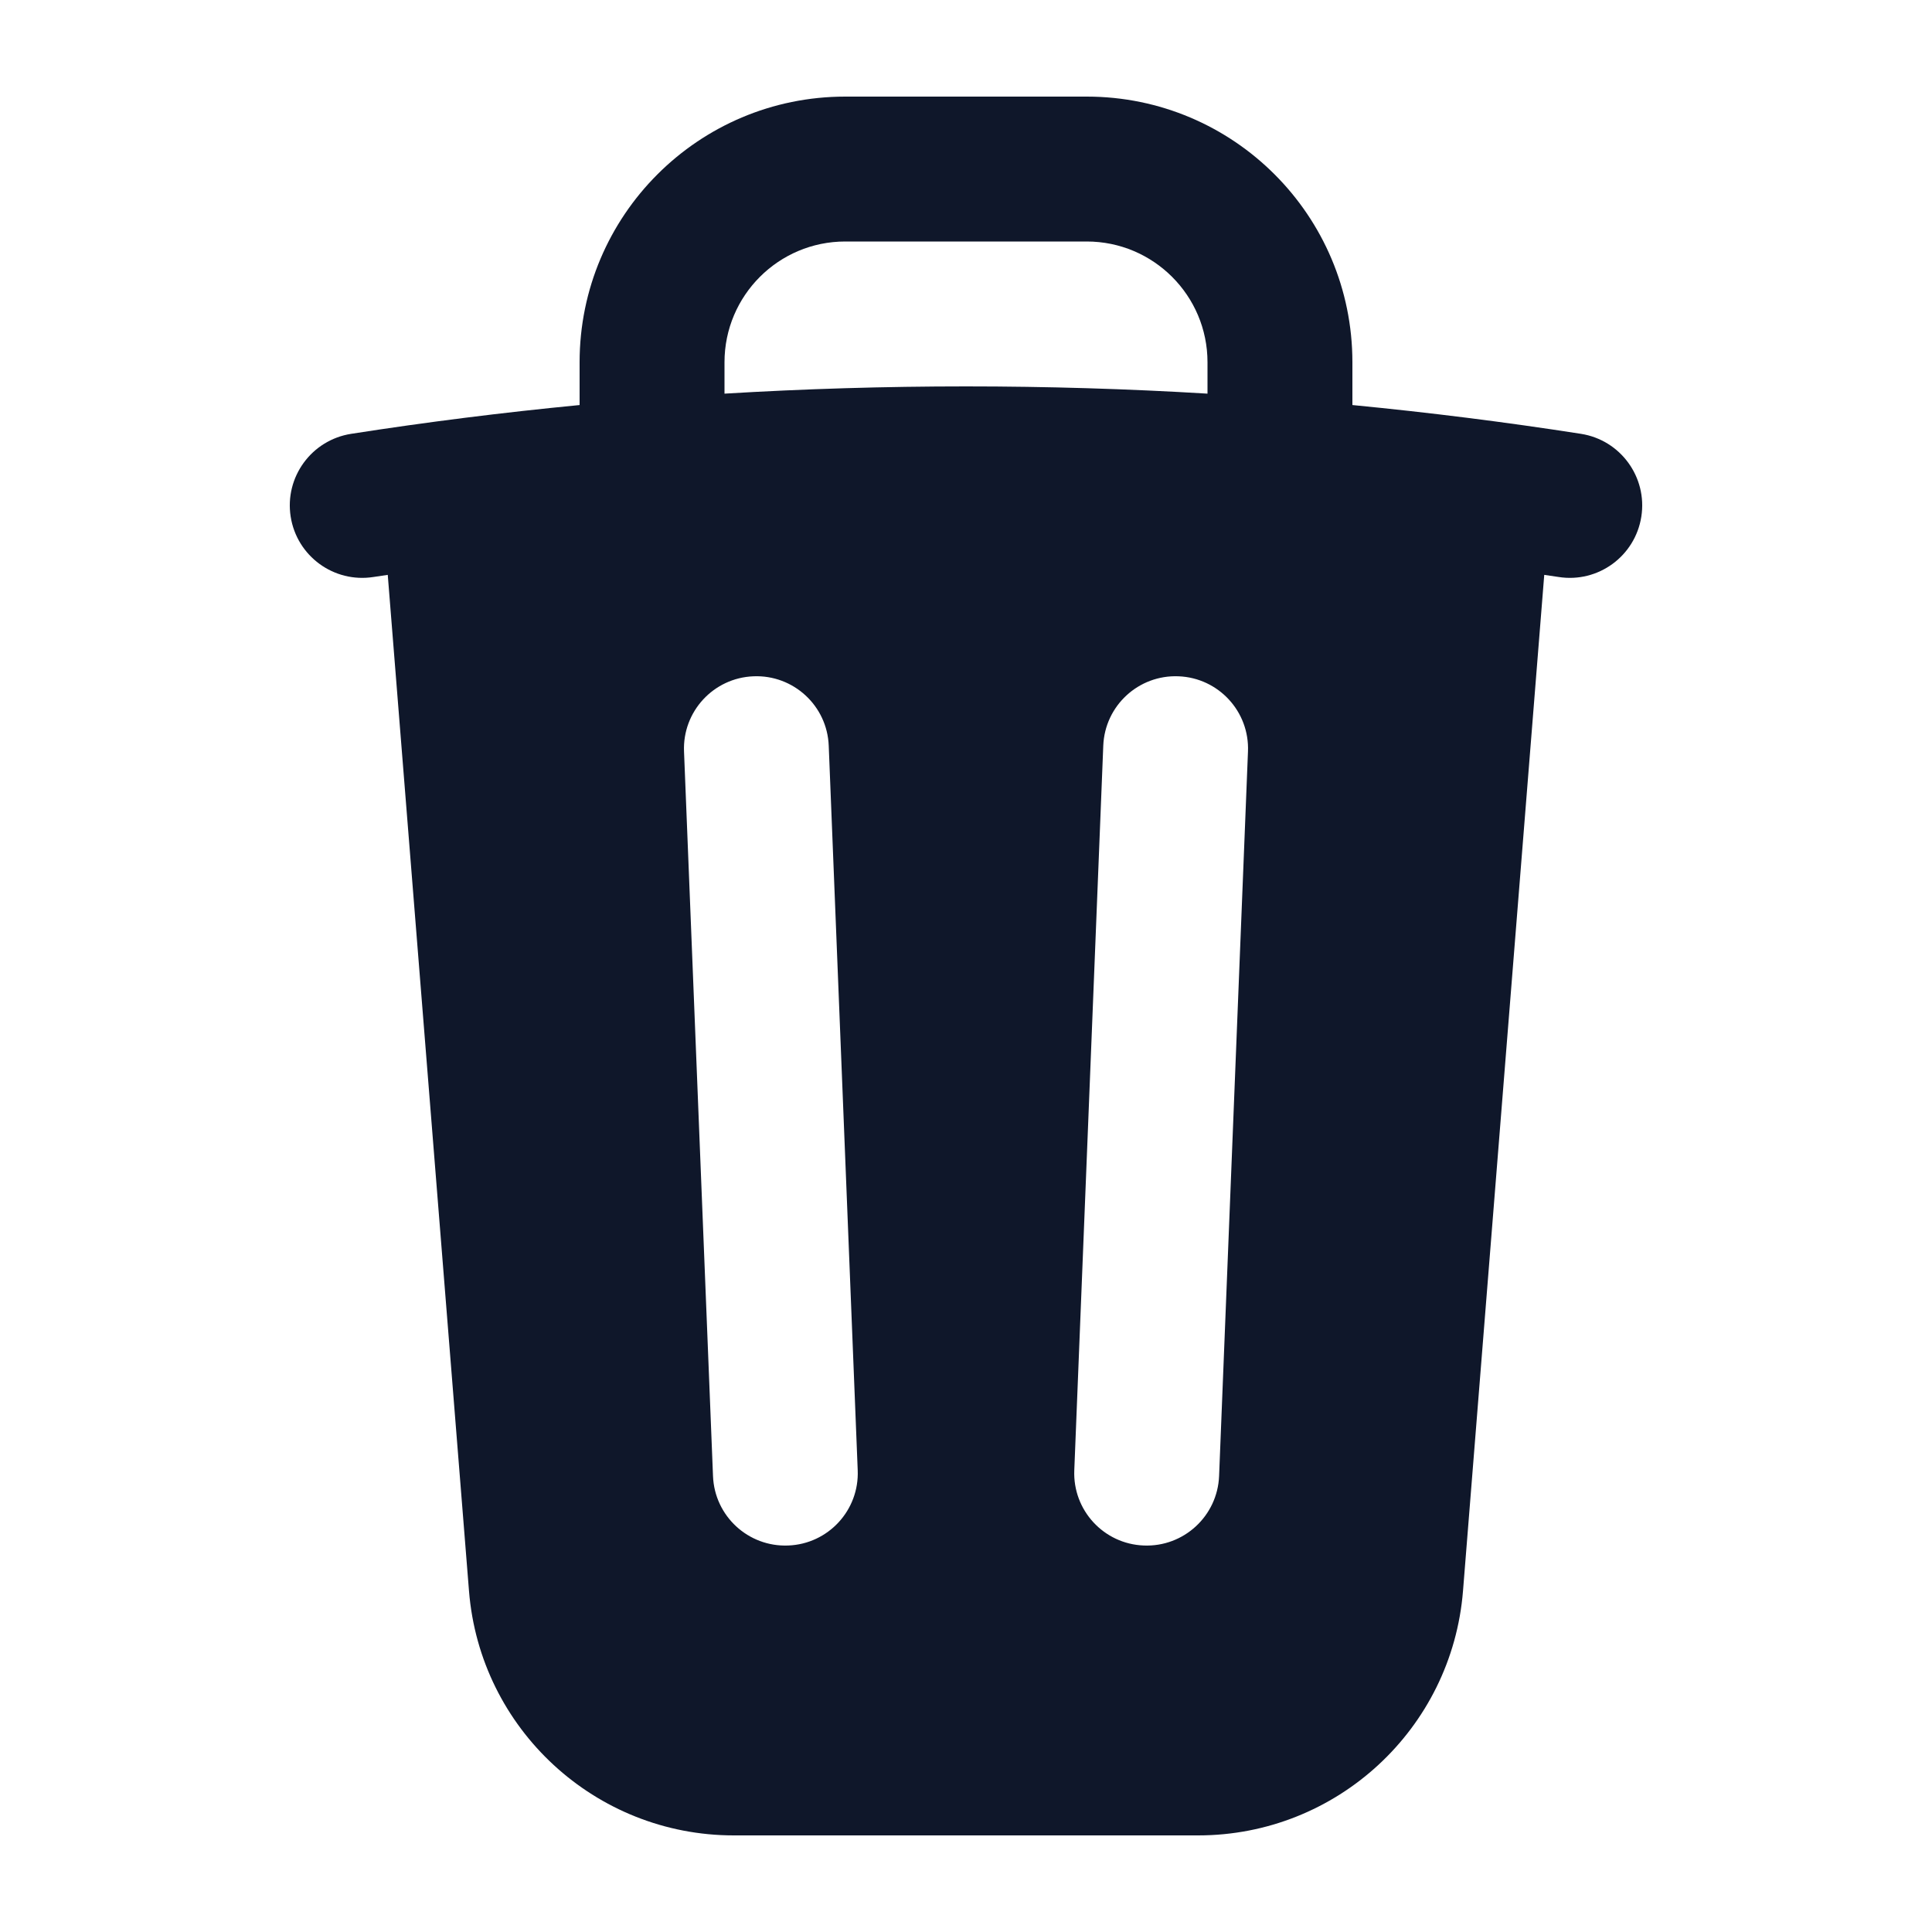 <svg width="20" height="20" viewBox="0 0 20 20" fill="none" xmlns="http://www.w3.org/2000/svg">
<path fill-rule="evenodd" clip-rule="evenodd" d="M8.75 1C7.231 1 6 2.231 6 3.75V4.193C5.205 4.27 4.416 4.369 3.635 4.491C3.225 4.555 2.945 4.939 3.009 5.348C3.073 5.757 3.456 6.037 3.866 5.973L4.014 5.951L4.855 16.469C4.969 17.898 6.163 19 7.596 19H12.403C13.837 19 15.03 17.898 15.145 16.469L15.986 5.951L16.135 5.973C16.544 6.037 16.927 5.757 16.991 5.348C17.055 4.939 16.775 4.555 16.366 4.491C15.584 4.369 14.795 4.27 14 4.193V3.75C14 2.231 12.769 1 11.25 1H8.75ZM10 4C10.839 4 11.673 4.025 12.5 4.075V3.75C12.5 3.06 11.94 2.5 11.25 2.5H8.75C8.06 2.5 7.5 3.06 7.5 3.75V4.075C8.327 4.025 9.161 4 10 4ZM8.579 7.72C8.563 7.306 8.214 6.984 7.8 7.001C7.386 7.017 7.064 7.366 7.081 7.78L7.381 15.28C7.397 15.694 7.746 16.016 8.16 15.999C8.574 15.983 8.896 15.634 8.879 15.22L8.579 7.72ZM12.919 7.78C12.936 7.366 12.614 7.017 12.2 7.001C11.786 6.984 11.437 7.306 11.421 7.72L11.121 15.22C11.104 15.634 11.426 15.983 11.84 15.999C12.254 16.016 12.603 15.694 12.62 15.28L12.919 7.78Z" fill="#0F172A"/>
</svg>